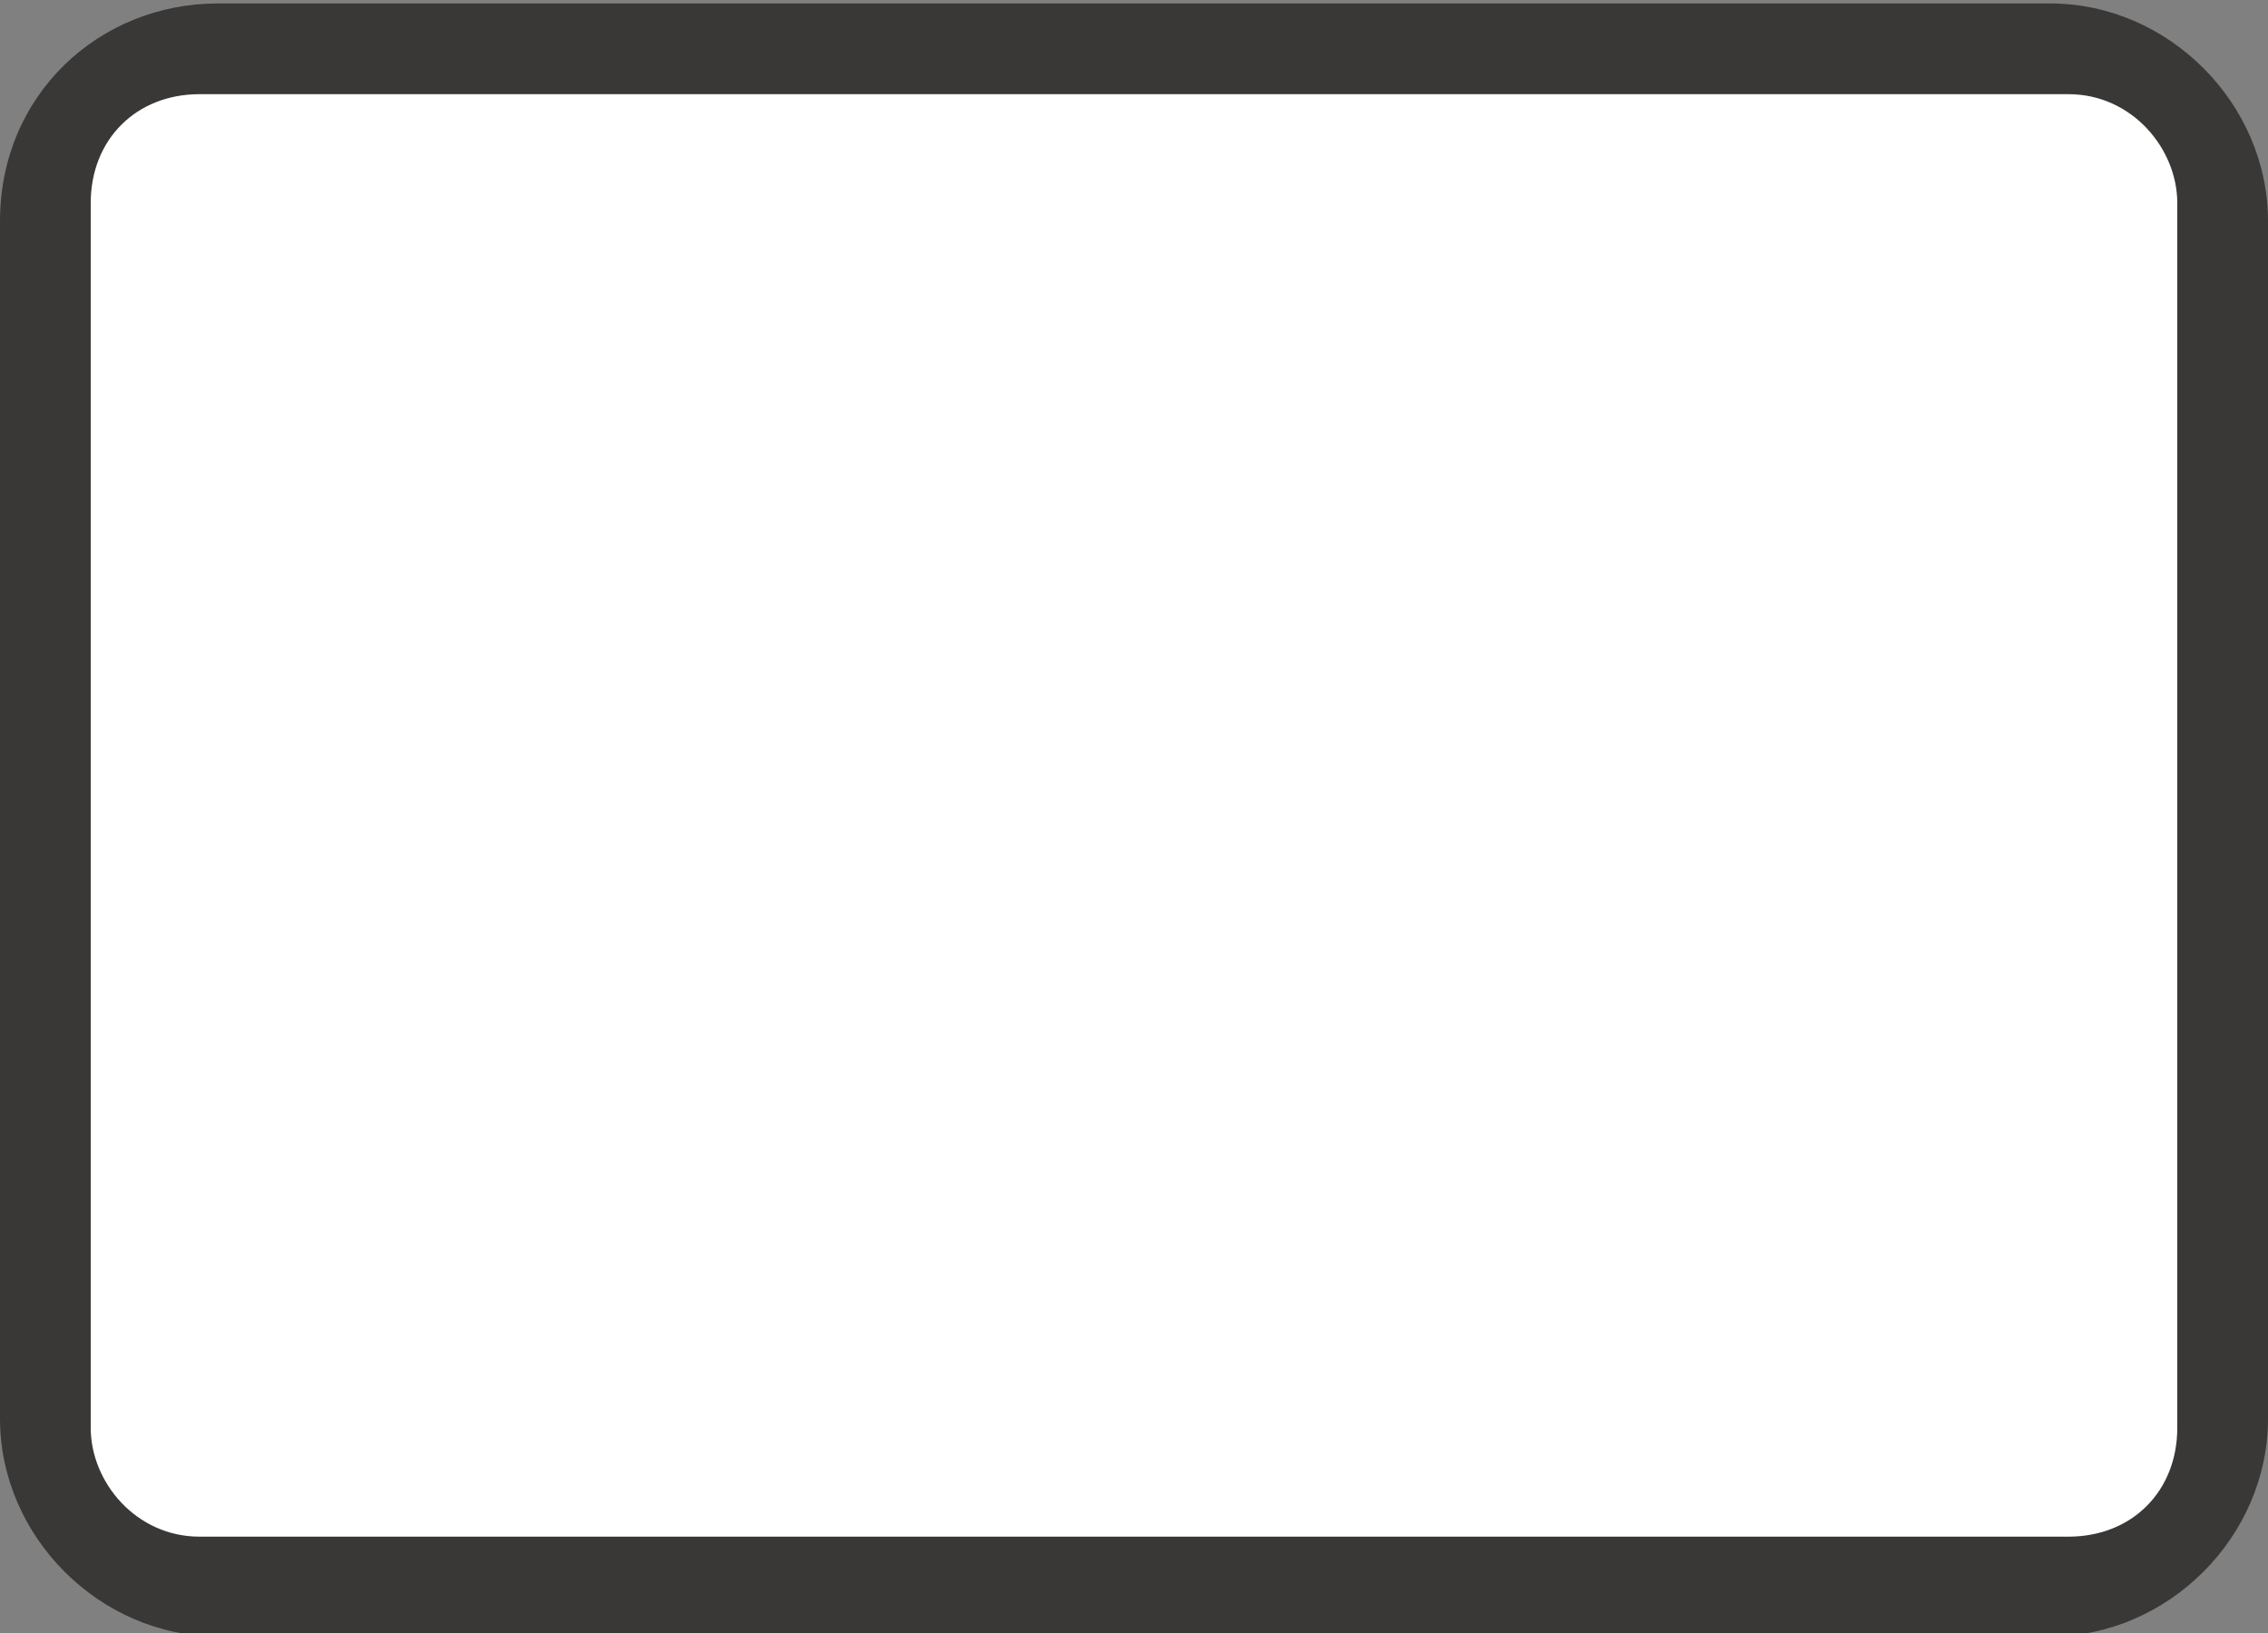 <?xml version="1.0" encoding="utf-8"?>
<!-- Generator: Adobe Illustrator 17.1.0, SVG Export Plug-In . SVG Version: 6.00 Build 0)  -->
<!DOCTYPE svg PUBLIC "-//W3C//DTD SVG 1.1//EN" "http://www.w3.org/Graphics/SVG/1.1/DTD/svg11.dtd">
<svg version="1.1"
	 id="svg5037" xmlns:svg="http://www.w3.org/2000/svg" xmlns:cc="http://creativecommons.org/ns#" xmlns:dc="http://purl.org/dc/elements/1.1/" xmlns:rdf="http://www.w3.org/1999/02/22-rdf-syntax-ns#"
	 xmlns="http://www.w3.org/2000/svg" xmlns:xlink="http://www.w3.org/1999/xlink" x="0px" y="0px" width="25px" height="18px"
	 viewBox="0 0 25 18" enable-background="new 0 0 25 18" xml:space="preserve">
<rect x="0" y="0" width="25" height="18" fill="#808080" stroke="none"/>
<g id="layer1" transform="translate(-55,-921.362)">
	<g id="generic-md-2" transform="translate(-180,480)">
		<path id="rect3449" fill="#3A3836" d="M237.4,441.4h20.2c1.3,0,2.4,1.1,2.4,2.4V457c0,1.3-1.1,2.4-2.4,2.4h-20.2
			c-1.3,0-2.4-1.1-2.4-2.4v-13.2C235,442.4,236.1,441.4,237.4,441.4z"/>
		<path id="rect3451" fill="#FFFFFF" d="M237.2,442.4h20.6c0.7,0,1.2,0.6,1.2,1.2v13.5c0,0.7-0.5,1.2-1.2,1.2h-20.6
			c-0.7,0-1.2-0.6-1.2-1.2v-13.5C236,442.9,236.5,442.4,237.2,442.4z"/>
	</g>
</g>
</svg>
